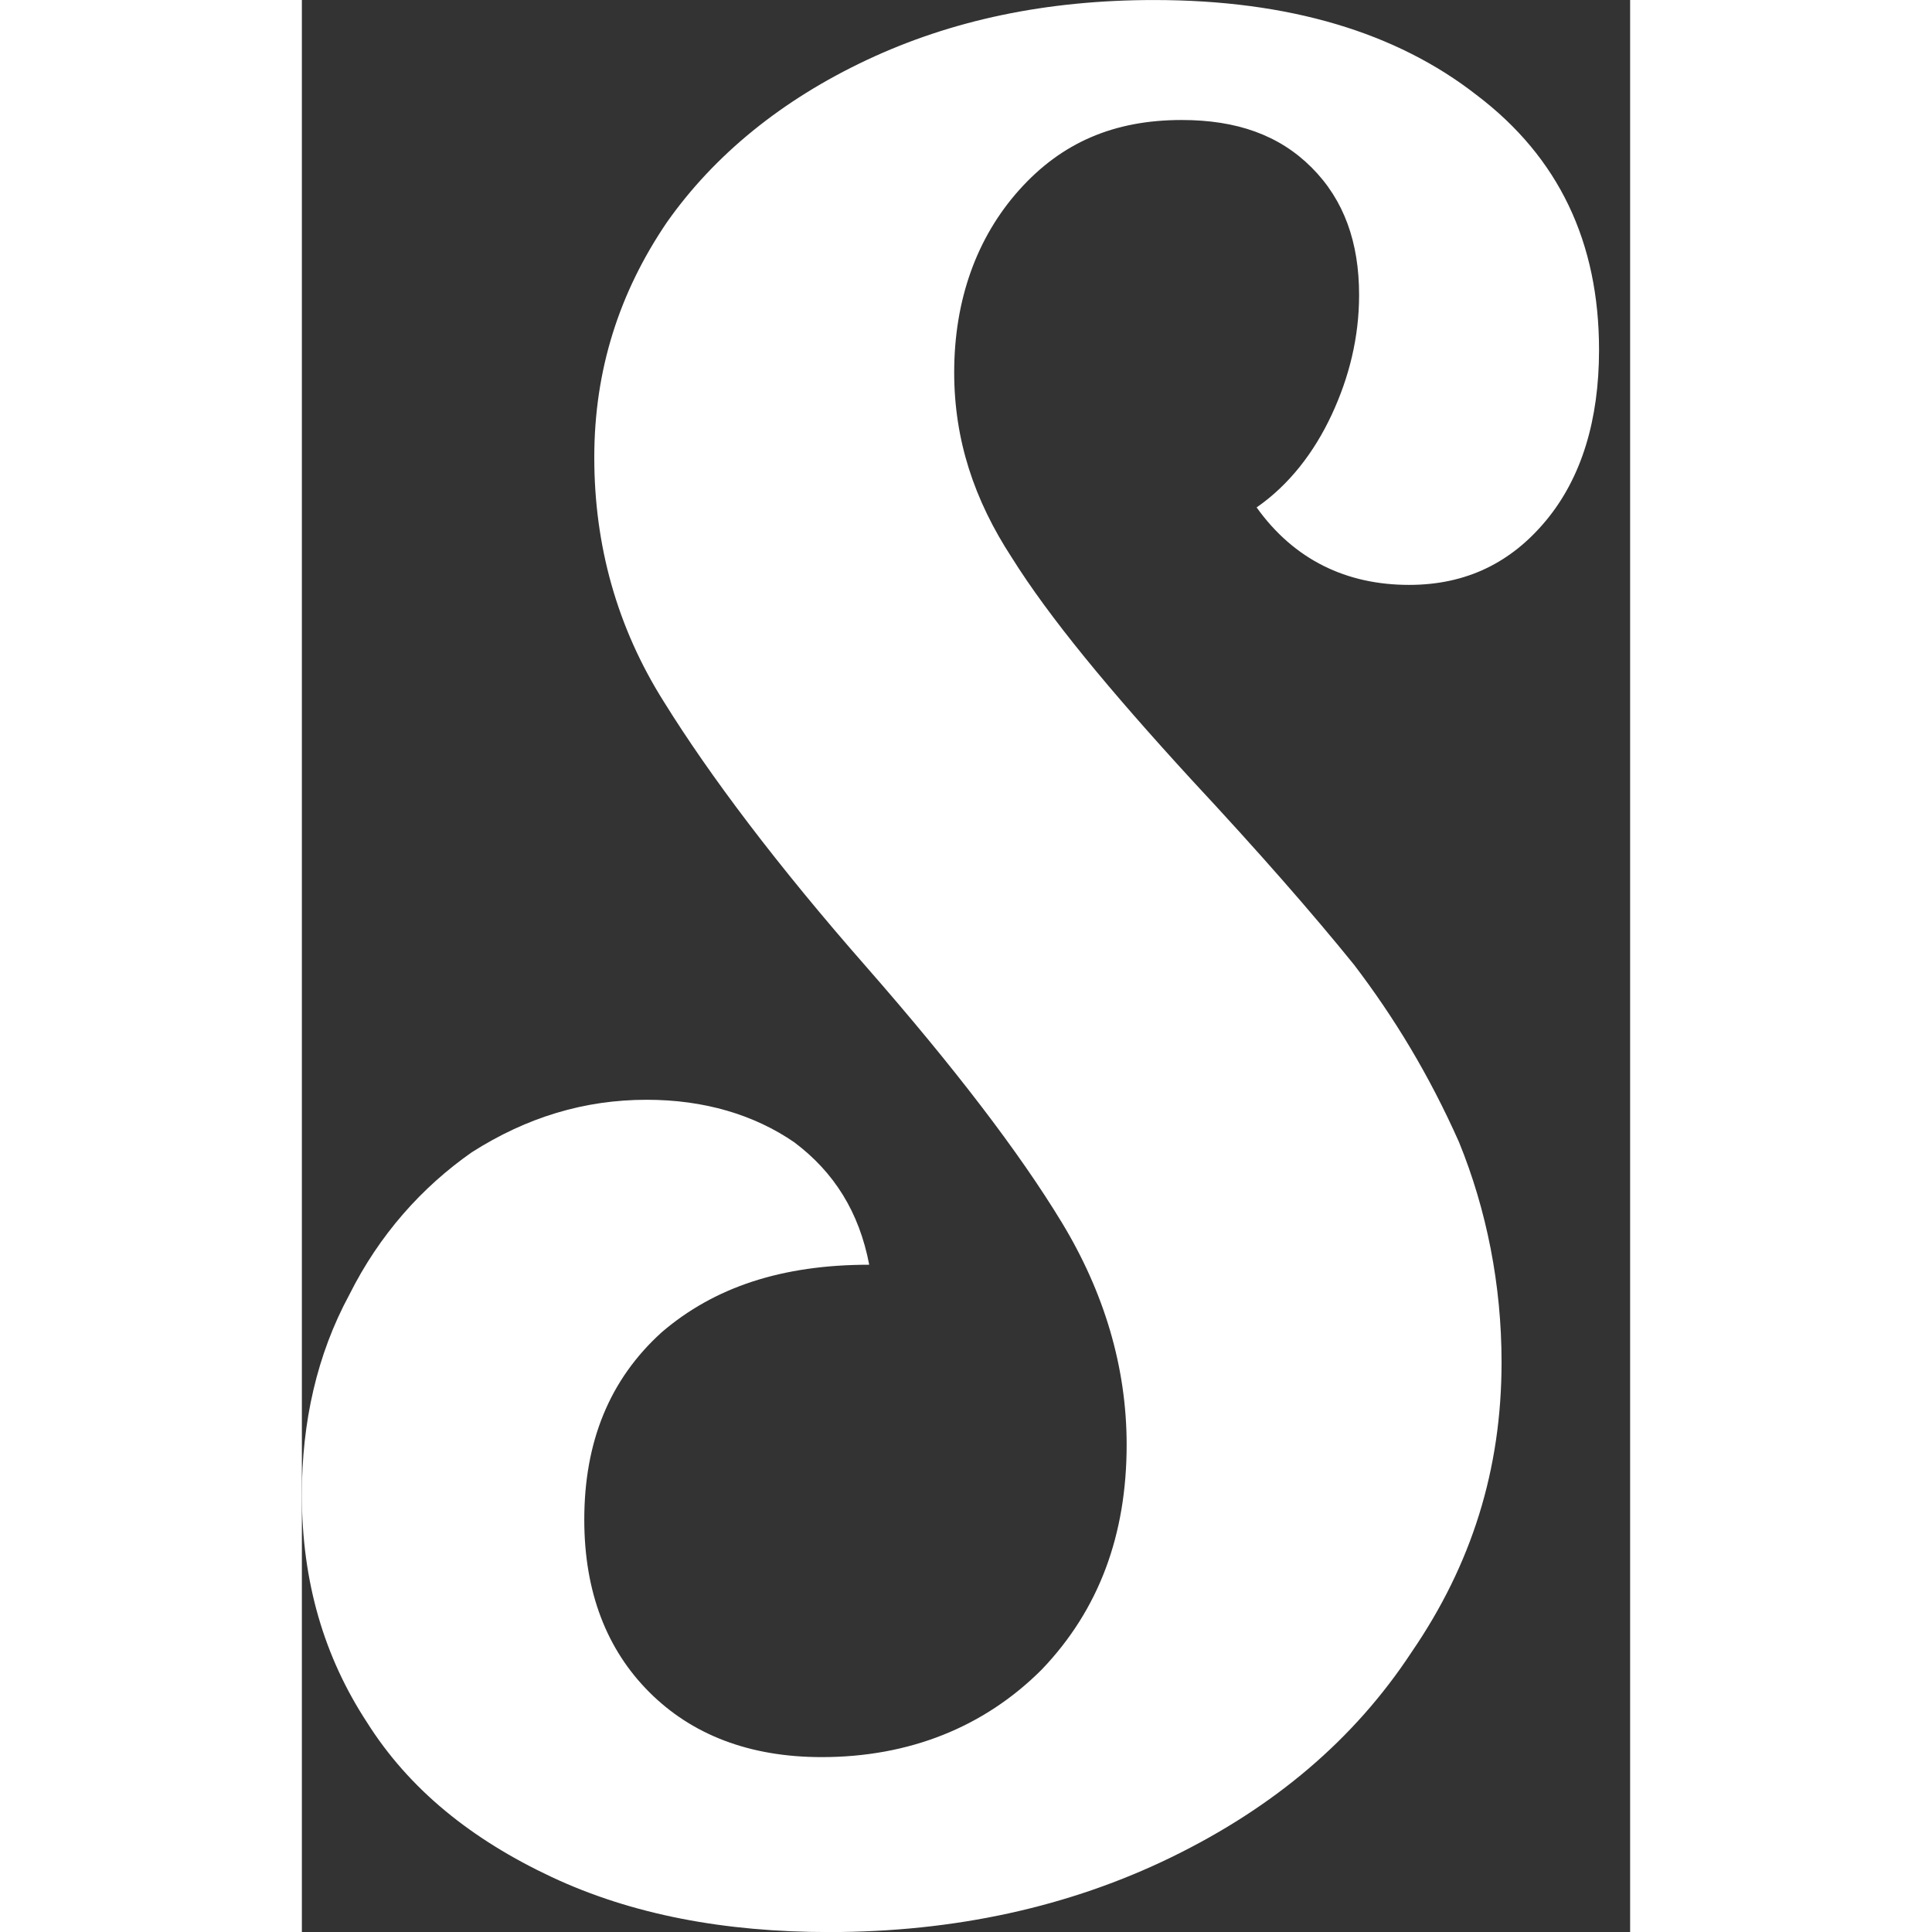 <?xml version="1.0" encoding="UTF-8" standalone="no"?>
<!DOCTYPE svg PUBLIC "-//W3C//DTD SVG 1.1//EN" "http://www.w3.org/Graphics/SVG/1.1/DTD/svg11.dtd">
<svg width="20px" height="20px" viewBox="0 0 11 16" version="1.1" xmlns="http://www.w3.org/2000/svg" xmlns:xlink="http://www.w3.org/1999/xlink" xml:space="preserve" xmlns:serif="http://www.serif.com/" style="fill-rule:evenodd;clip-rule:evenodd;stroke-linejoin:round;stroke-miterlimit:2;">
    <rect x="0" y="0" width="11" height="16" fill="#333333" stroke="none"/>
    <g transform="matrix(1,0,0,1,-122.875,-191.947)">
        <g transform="matrix(20.699,0,0,20.699,122.171,207.575)">
            <path d="M0.245,0.018C0.203,0.018 0.166,0.011 0.134,-0.004C0.102,-0.019 0.077,-0.039 0.06,-0.066C0.043,-0.092 0.034,-0.122 0.034,-0.157C0.034,-0.186 0.04,-0.213 0.053,-0.237C0.065,-0.261 0.082,-0.28 0.102,-0.294C0.124,-0.308 0.147,-0.315 0.172,-0.315C0.195,-0.315 0.215,-0.309 0.231,-0.298C0.247,-0.286 0.257,-0.27 0.261,-0.249C0.226,-0.249 0.199,-0.24 0.178,-0.222C0.157,-0.203 0.147,-0.178 0.147,-0.147C0.147,-0.118 0.156,-0.095 0.173,-0.078C0.19,-0.061 0.213,-0.052 0.242,-0.052C0.277,-0.052 0.307,-0.064 0.33,-0.087C0.353,-0.111 0.364,-0.141 0.364,-0.177C0.364,-0.208 0.355,-0.238 0.338,-0.266C0.321,-0.294 0.295,-0.328 0.26,-0.368C0.224,-0.409 0.197,-0.445 0.179,-0.474C0.16,-0.504 0.151,-0.537 0.151,-0.572C0.151,-0.607 0.161,-0.638 0.18,-0.666C0.199,-0.693 0.226,-0.715 0.26,-0.731C0.294,-0.747 0.332,-0.755 0.375,-0.755C0.429,-0.755 0.472,-0.742 0.504,-0.717C0.537,-0.692 0.553,-0.658 0.553,-0.615C0.553,-0.587 0.546,-0.564 0.532,-0.547C0.518,-0.53 0.5,-0.521 0.477,-0.521C0.452,-0.521 0.431,-0.531 0.416,-0.552C0.429,-0.561 0.439,-0.574 0.446,-0.589C0.453,-0.604 0.457,-0.62 0.457,-0.637C0.457,-0.658 0.451,-0.675 0.438,-0.688C0.425,-0.701 0.408,-0.707 0.386,-0.707C0.359,-0.707 0.338,-0.698 0.321,-0.679C0.304,-0.66 0.295,-0.635 0.295,-0.606C0.295,-0.579 0.303,-0.555 0.318,-0.532C0.333,-0.508 0.357,-0.479 0.39,-0.443C0.417,-0.414 0.438,-0.39 0.455,-0.369C0.471,-0.348 0.485,-0.325 0.497,-0.298C0.508,-0.271 0.514,-0.241 0.514,-0.21C0.514,-0.167 0.502,-0.129 0.478,-0.094C0.455,-0.059 0.423,-0.032 0.382,-0.012C0.341,0.008 0.295,0.018 0.245,0.018Z" style="fill:white;fill-rule:nonzero;"/>
        </g>
    </g>
</svg>
